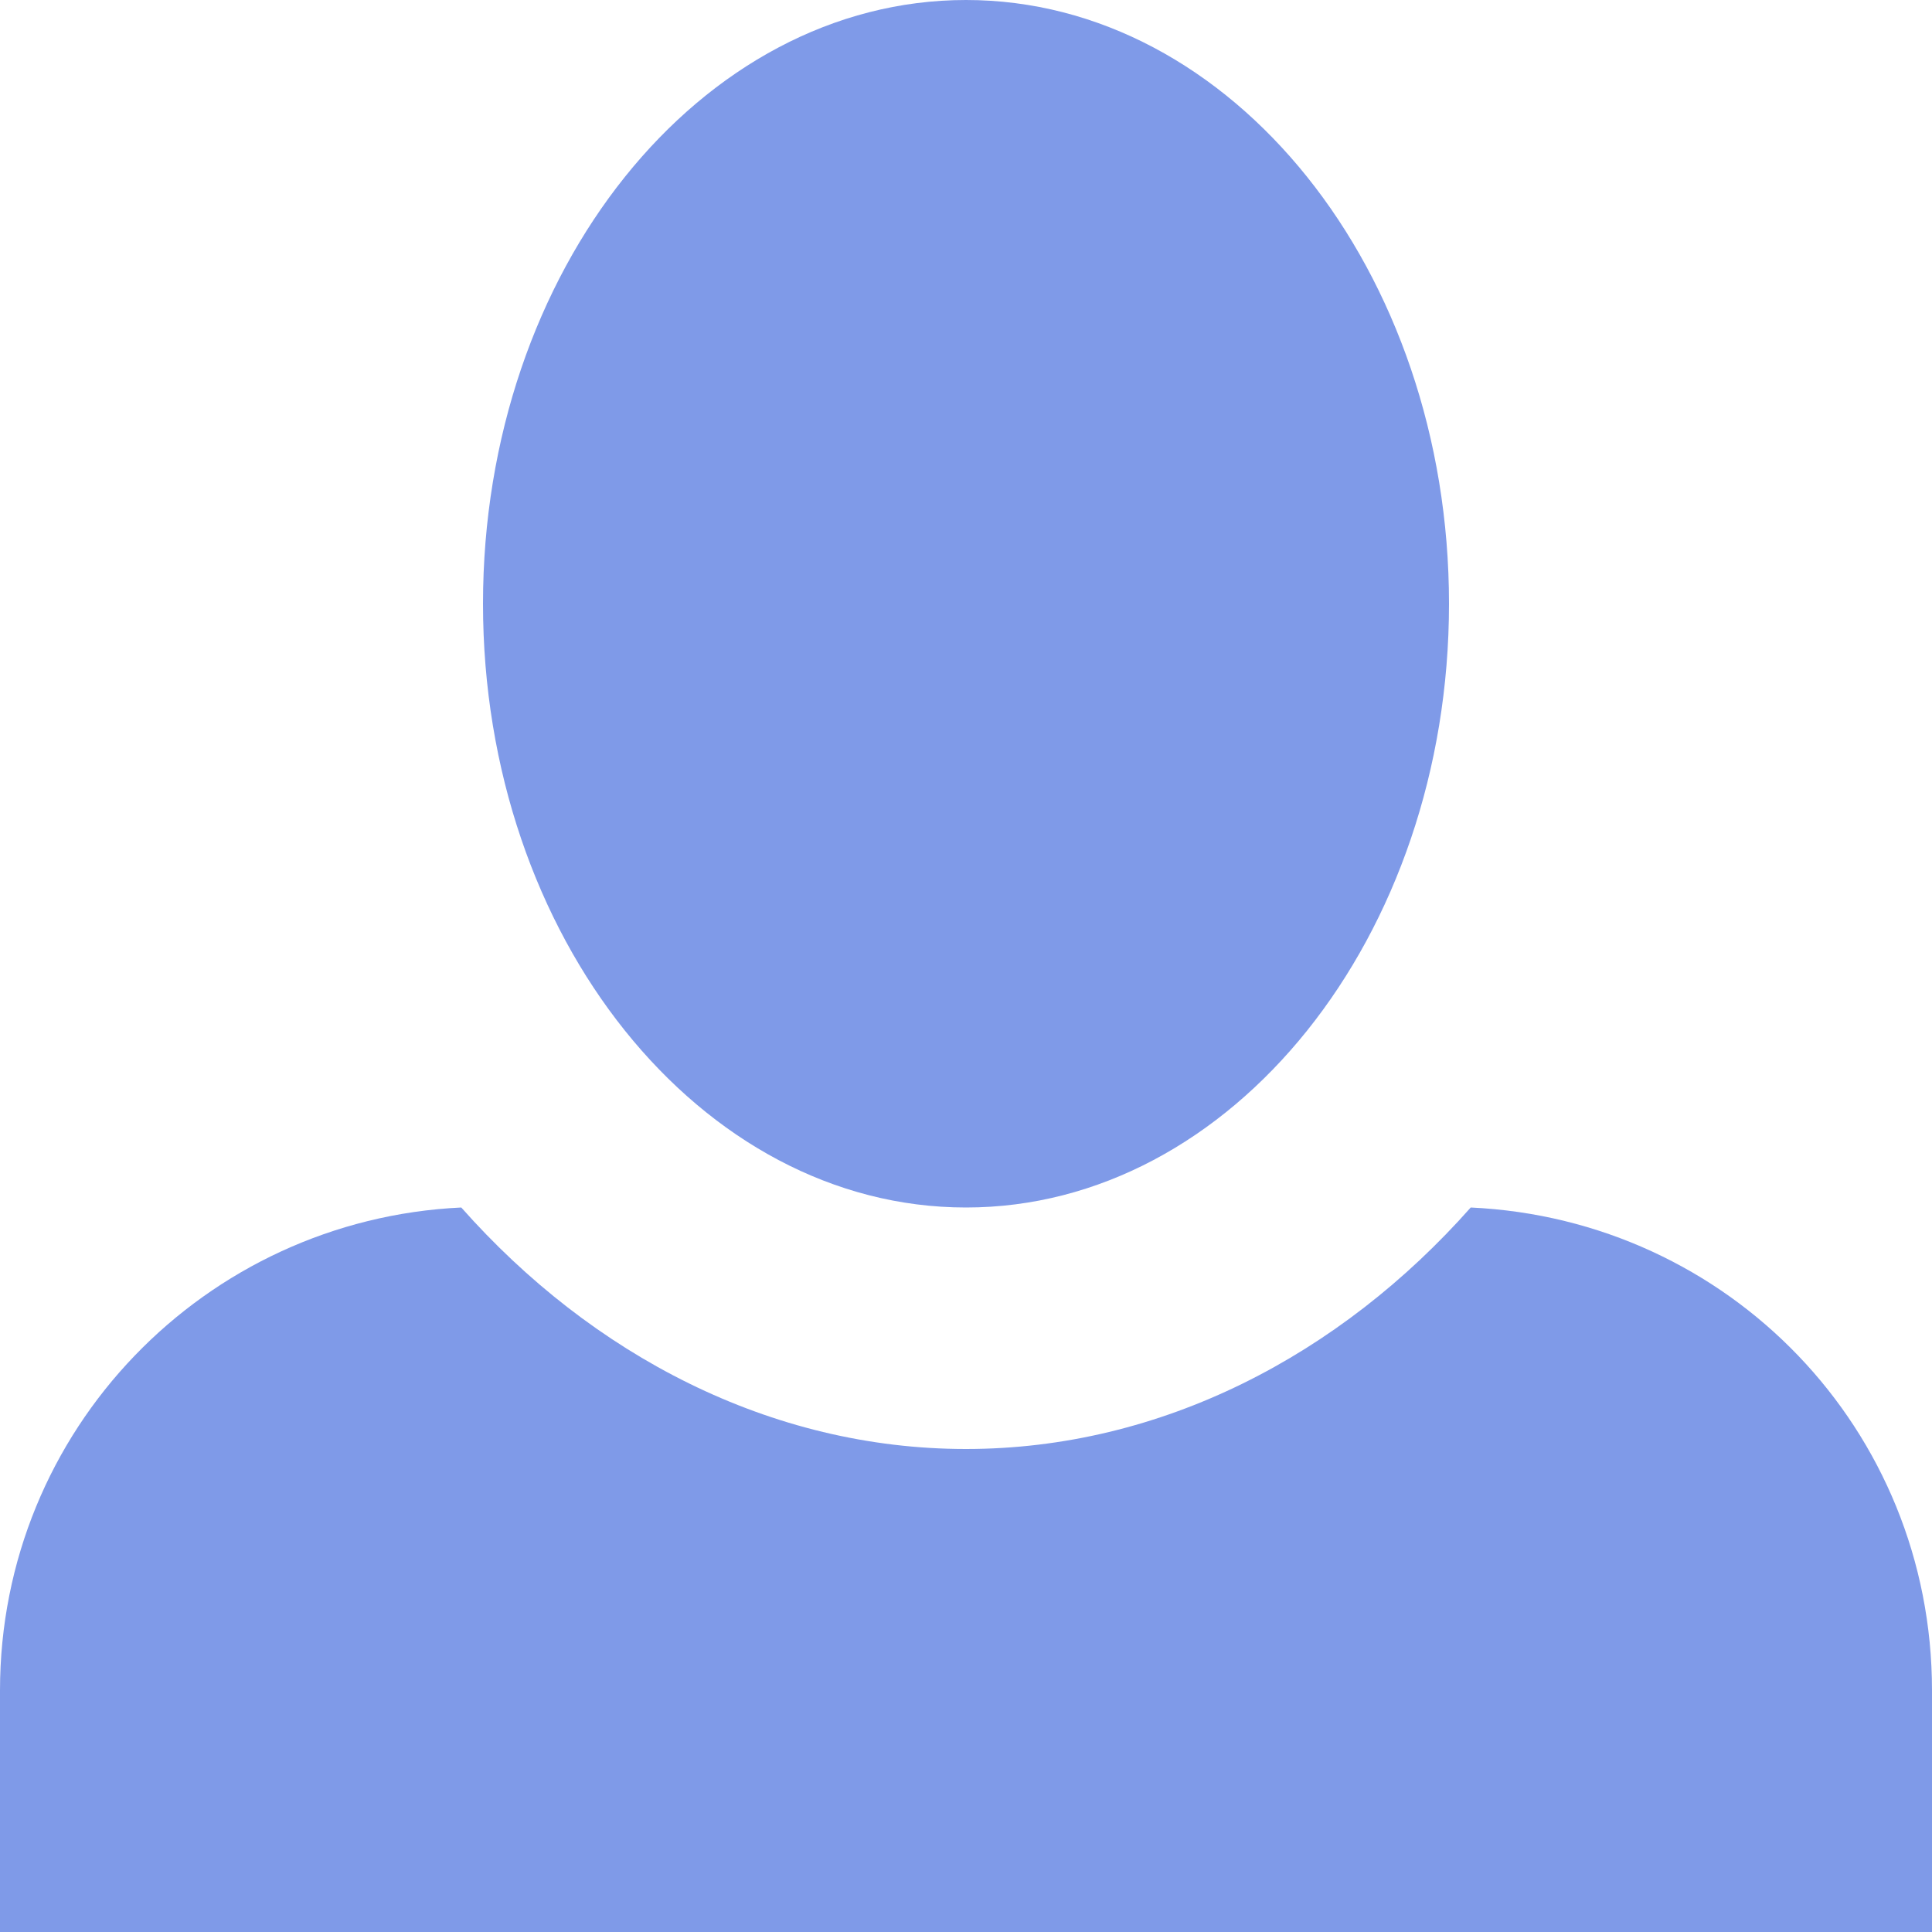 <svg width="41" height="41" viewBox="0 0 41 41" fill="none" xmlns="http://www.w3.org/2000/svg">
<path d="M20.5 0C14.863 0 10.25 5.74 10.25 12.812C10.25 19.885 14.863 25.625 20.5 25.625C26.137 25.625 30.75 19.885 30.75 12.812C30.75 5.74 26.137 0 20.5 0ZM9.789 25.625C4.356 25.881 0 30.34 0 35.875V41H41V35.875C41 30.34 36.695 25.881 31.211 25.625C28.444 28.751 24.651 30.75 20.5 30.75C16.349 30.75 12.556 28.751 9.789 25.625Z" fill="#7F9AE8"/>
</svg>
